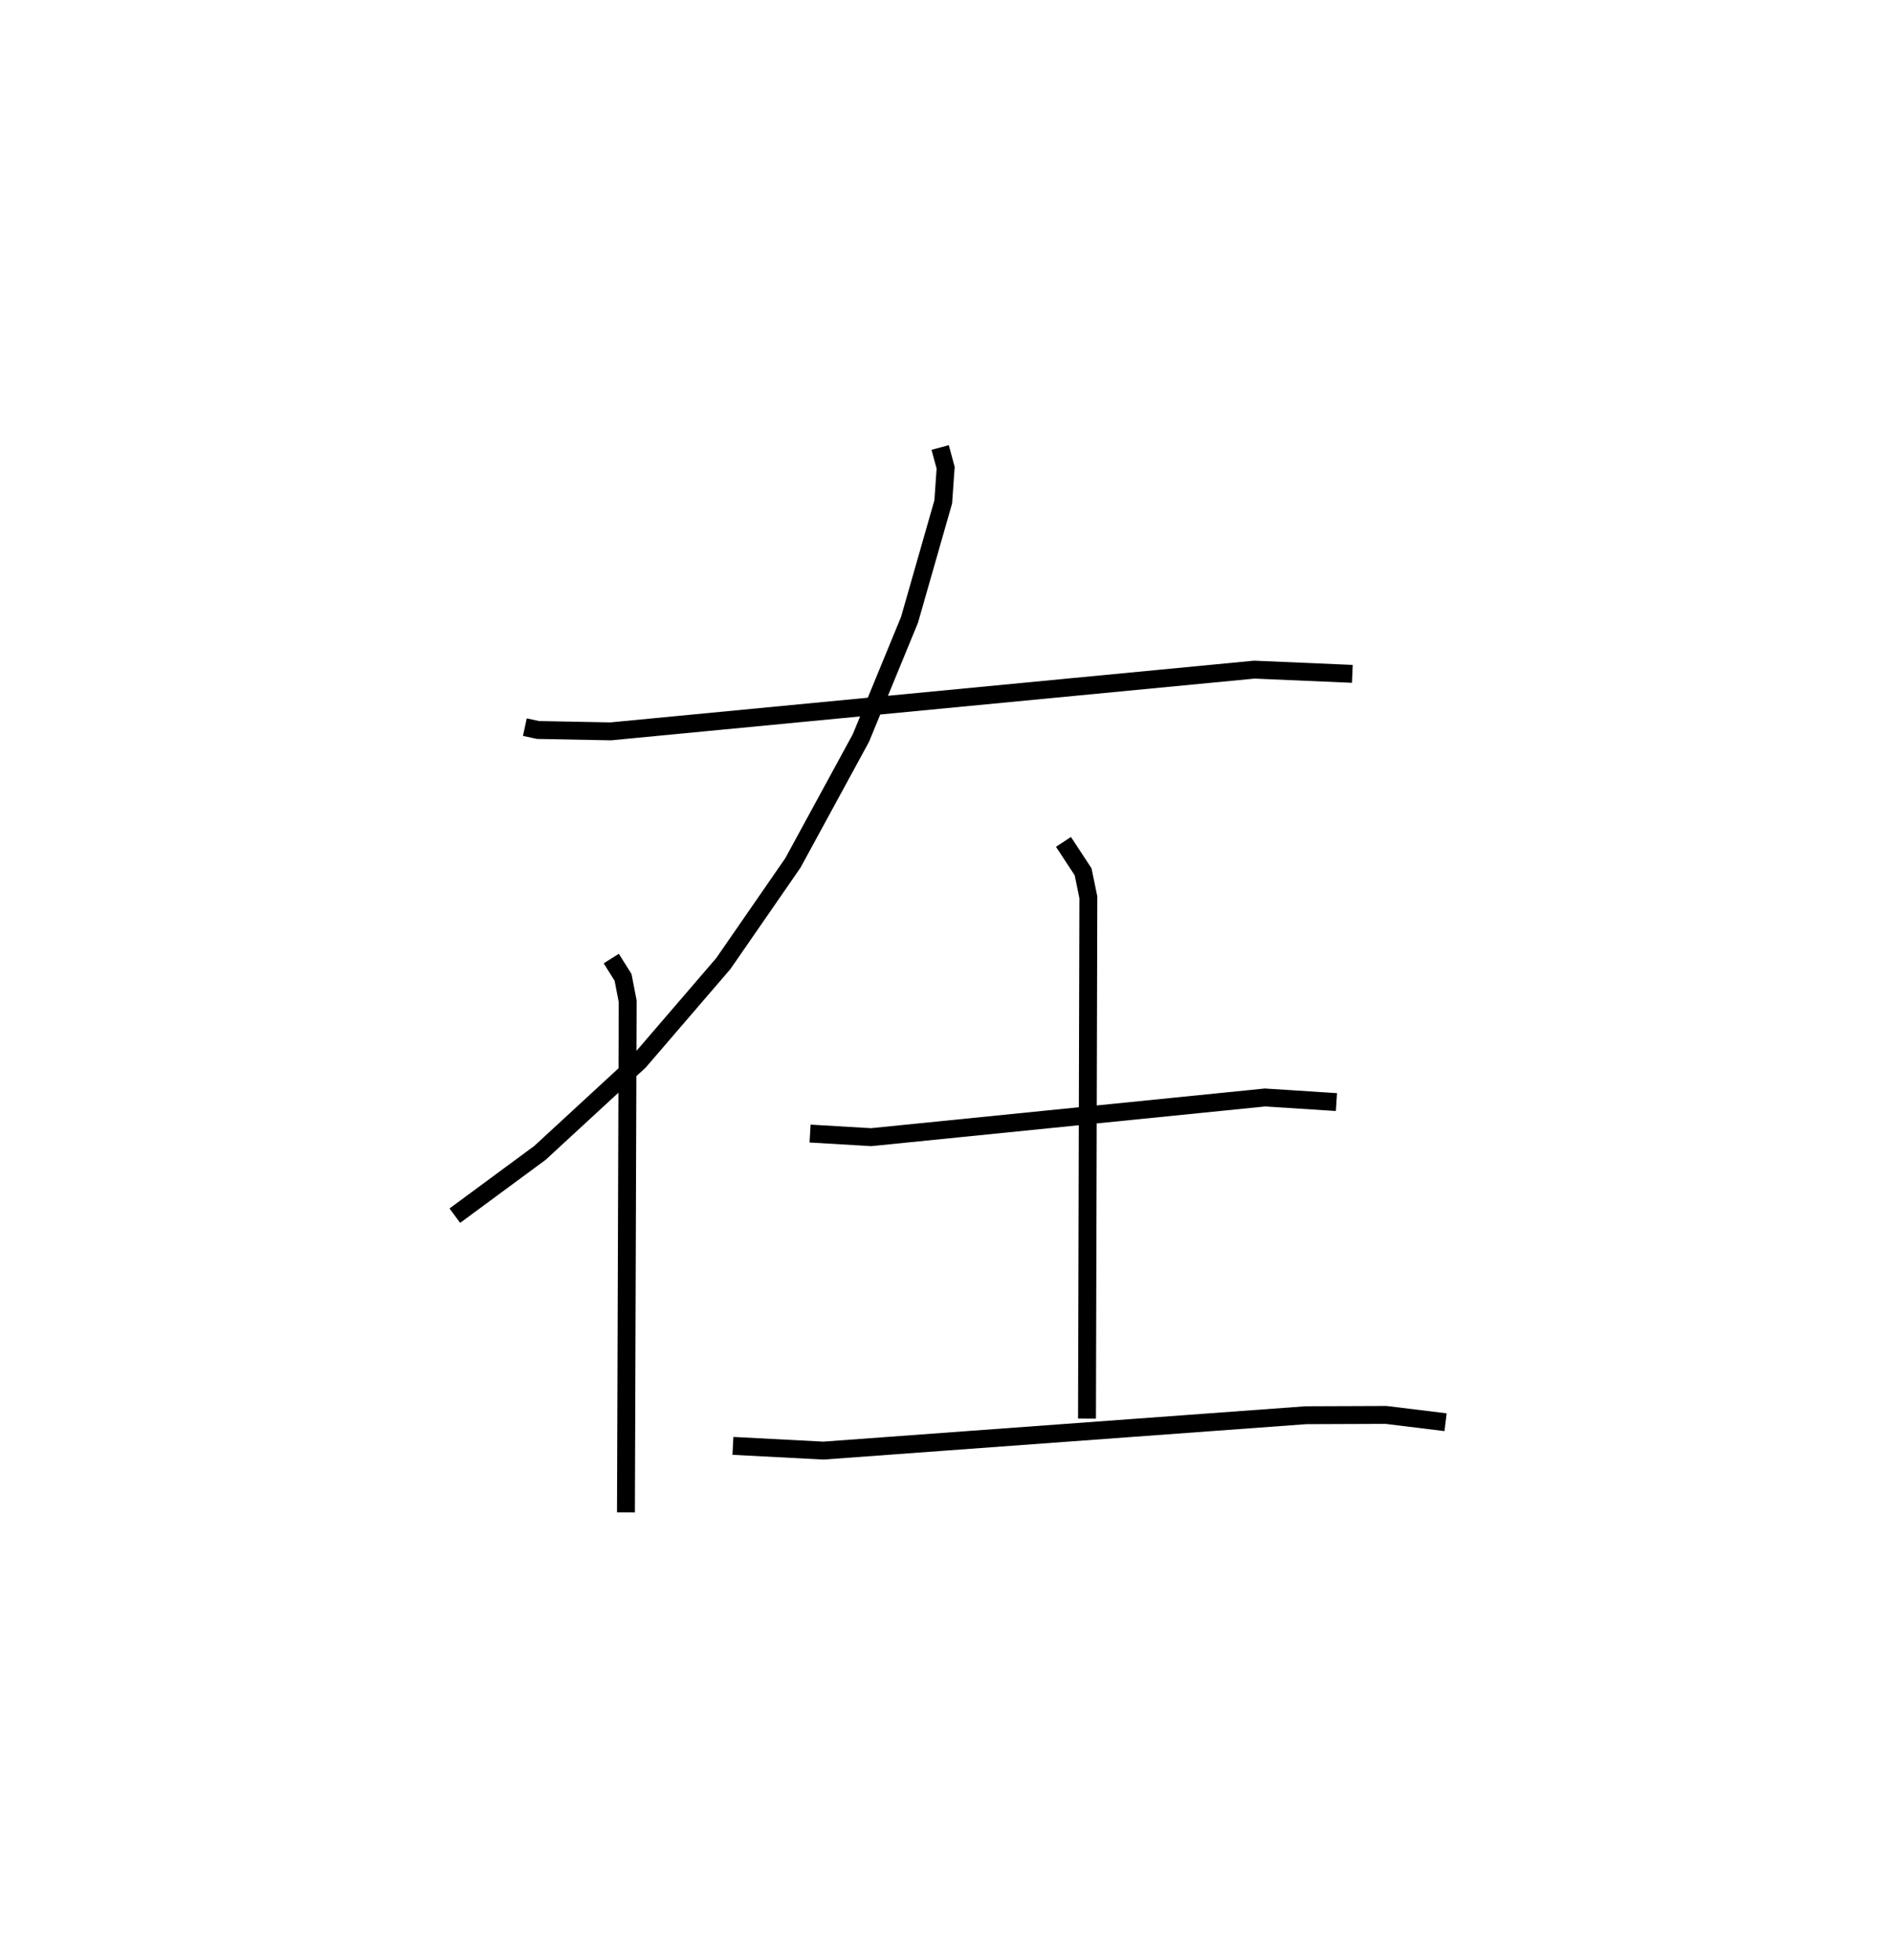 <?xml version="1.0" encoding="utf-8" ?>
<svg baseProfile="full" height="109.493" version="1.1" width="105.772" xmlns="http://www.w3.org/2000/svg" xmlns:ev="http://www.w3.org/2001/xml-events" xmlns:xlink="http://www.w3.org/1999/xlink"><defs /><rect fill="white" height="109.493" width="105.772" x="0" y="0" /><path d="M25,25 m0.0,0.0 m4.327,15.622 l0.734,0.158 4.058,0.078 l35.966,-3.449 5.478,0.236 m-23.032,-12.646 l0.307,1.132 -0.134,1.907 l-1.884,6.587 -2.717,6.604 l-3.8,6.98 -3.887,5.621 l-4.694,5.458 -5.552,5.118 l-4.756,3.507 m8.74,-14.363 l0.66,1.052 0.258,1.333 l-0.097,28.556 m10.288,-21.164 l3.412,0.201 22.009,-2.217 l3.991,0.257 m-15.253,-14.536 l1.097,1.672 0.293,1.422 l-0.076,29.126 m-19.784,1.522 l5.055,0.264 26.957,-1.976 l4.481,-0.017 3.327,0.408 " fill="none" stroke="black" stroke-width="1" /></svg>